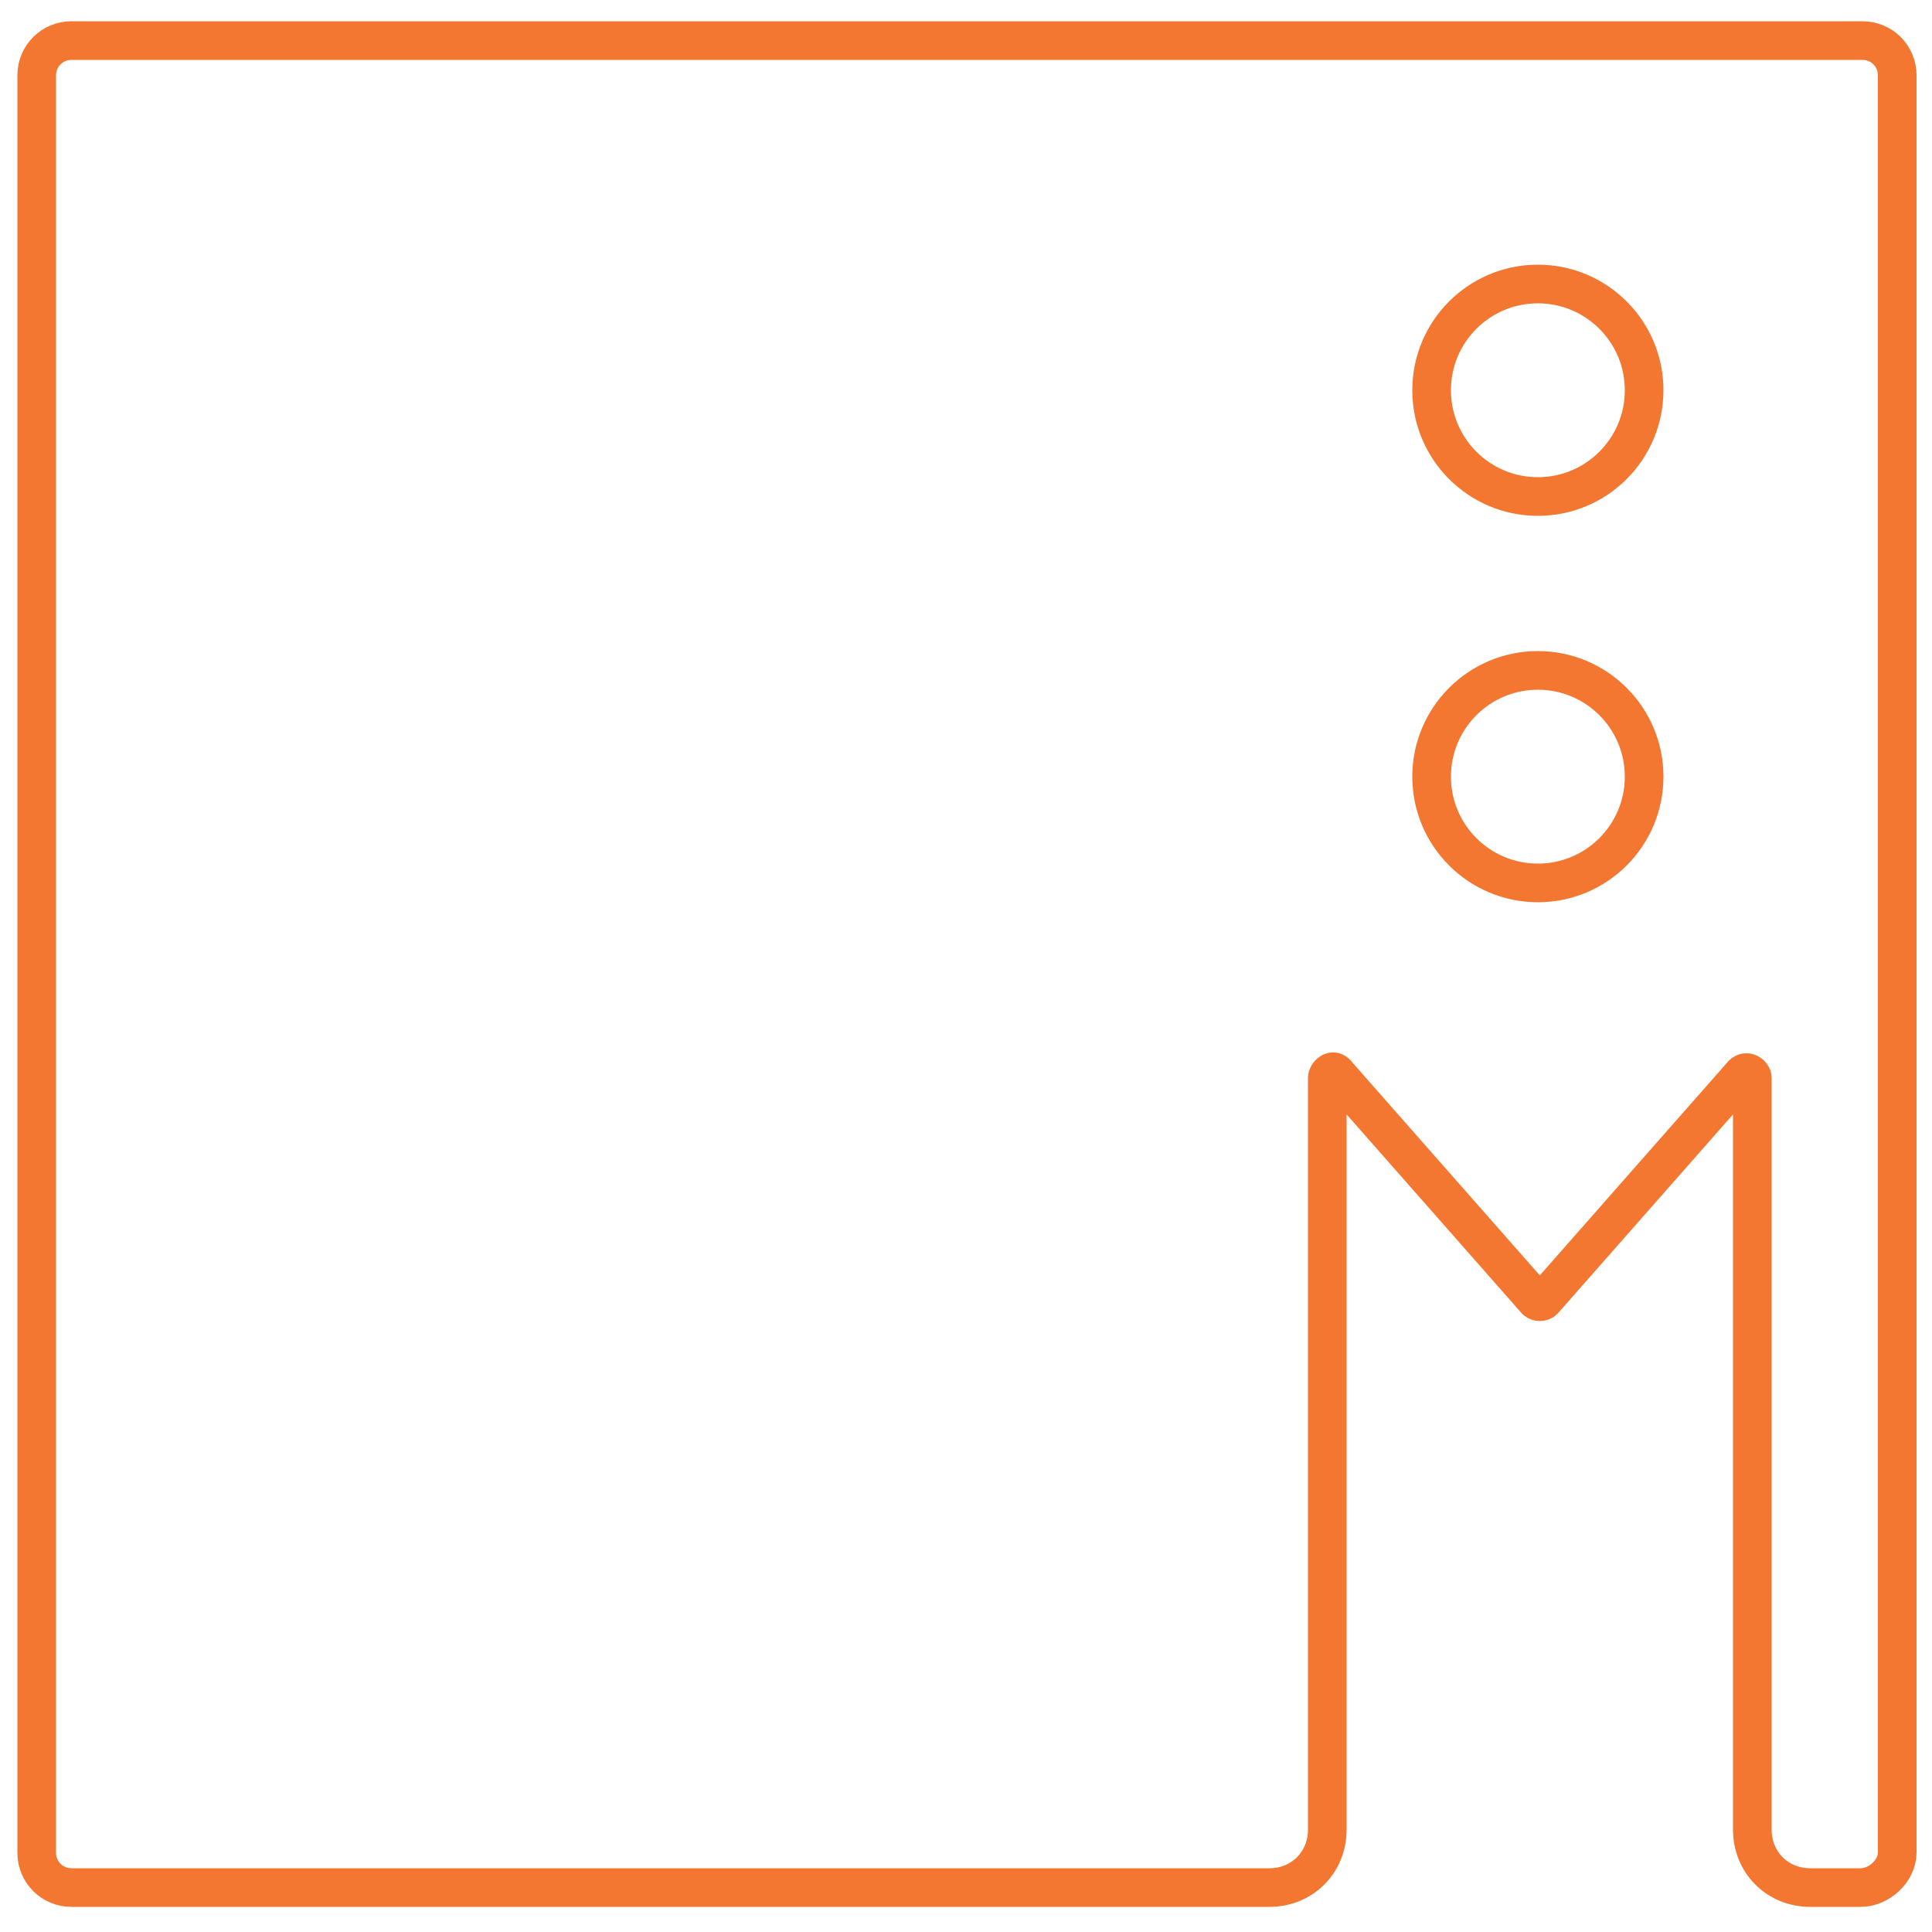<?xml version="1.0" encoding="utf-8"?>
<!-- Generator: Adobe Illustrator 17.1.0, SVG Export Plug-In . SVG Version: 6.00 Build 0)  -->
<!DOCTYPE svg PUBLIC "-//W3C//DTD SVG 1.1//EN" "http://www.w3.org/Graphics/SVG/1.1/DTD/svg11.dtd">
<svg version="1.1"
	 id="Layer_1" xmlns:svg="http://www.w3.org/2000/svg" xmlns:dc="http://purl.org/dc/elements/1.1/" xmlns:rdf="http://www.w3.org/1999/02/22-rdf-syntax-ns#" xmlns:cc="http://creativecommons.org/ns#" xmlns:sodipodi="http://sodipodi.sourceforge.net/DTD/sodipodi-0.dtd" xmlns:inkscape="http://www.inkscape.org/namespaces/inkscape" sodipodi:docname="history.svg" inkscape:version="1.0 (4035a4fb49, 2020-05-01)"
	 xmlns="http://www.w3.org/2000/svg" xmlns:xlink="http://www.w3.org/1999/xlink" x="0px" y="0px" viewBox="0 0 100 100"
	 enable-background="new 0 0 100 100" xml:space="preserve">
<sodipodi:namedview  showgrid="false" inkscape:cy="50" pagecolor="#ffffff" objecttolerance="10" id="namedview5" inkscape:zoom="8.5" inkscape:cx="50" gridtolerance="10" borderopacity="1" guidetolerance="10" bordercolor="#666666" inkscape:window-y="-8" inkscape:window-maximized="1" inkscape:pageshadow="2" inkscape:pageopacity="0" inkscape:current-layer="Layer_1" inkscape:window-height="1017" inkscape:window-x="-8" inkscape:window-width="1920">
	</sodipodi:namedview>
<path fill="none" stroke="#F47731" stroke-width="2" stroke-miterlimit="10" d="M96.4,2.1H3.7c-1,0-1.8,0.8-1.8,1.8v92
	c0,1,0.8,1.8,1.8,1.8h62c1.7,0,3-1.3,3-3V55.8c0-0.2,0.3-0.5,0.5-0.2l10.3,11.7c0.1,0.1,0.3,0.1,0.4,0l10.3-11.7
	c0.2-0.2,0.5,0,0.5,0.2v38.9c0,1.7,1.3,3,3,3h2.6c1,0,1.9-0.9,1.9-1.8v-92C98.2,2.9,97.4,2.1,96.4,2.1z"/>
<circle fill="none" stroke="#F47731" stroke-width="2" stroke-miterlimit="10" cx="79.6" cy="40.2" r="5.5"/>
<circle fill="none" stroke="#F47731" stroke-width="2" stroke-miterlimit="10" cx="79.6" cy="20.2" r="5.5"/>
</svg>
